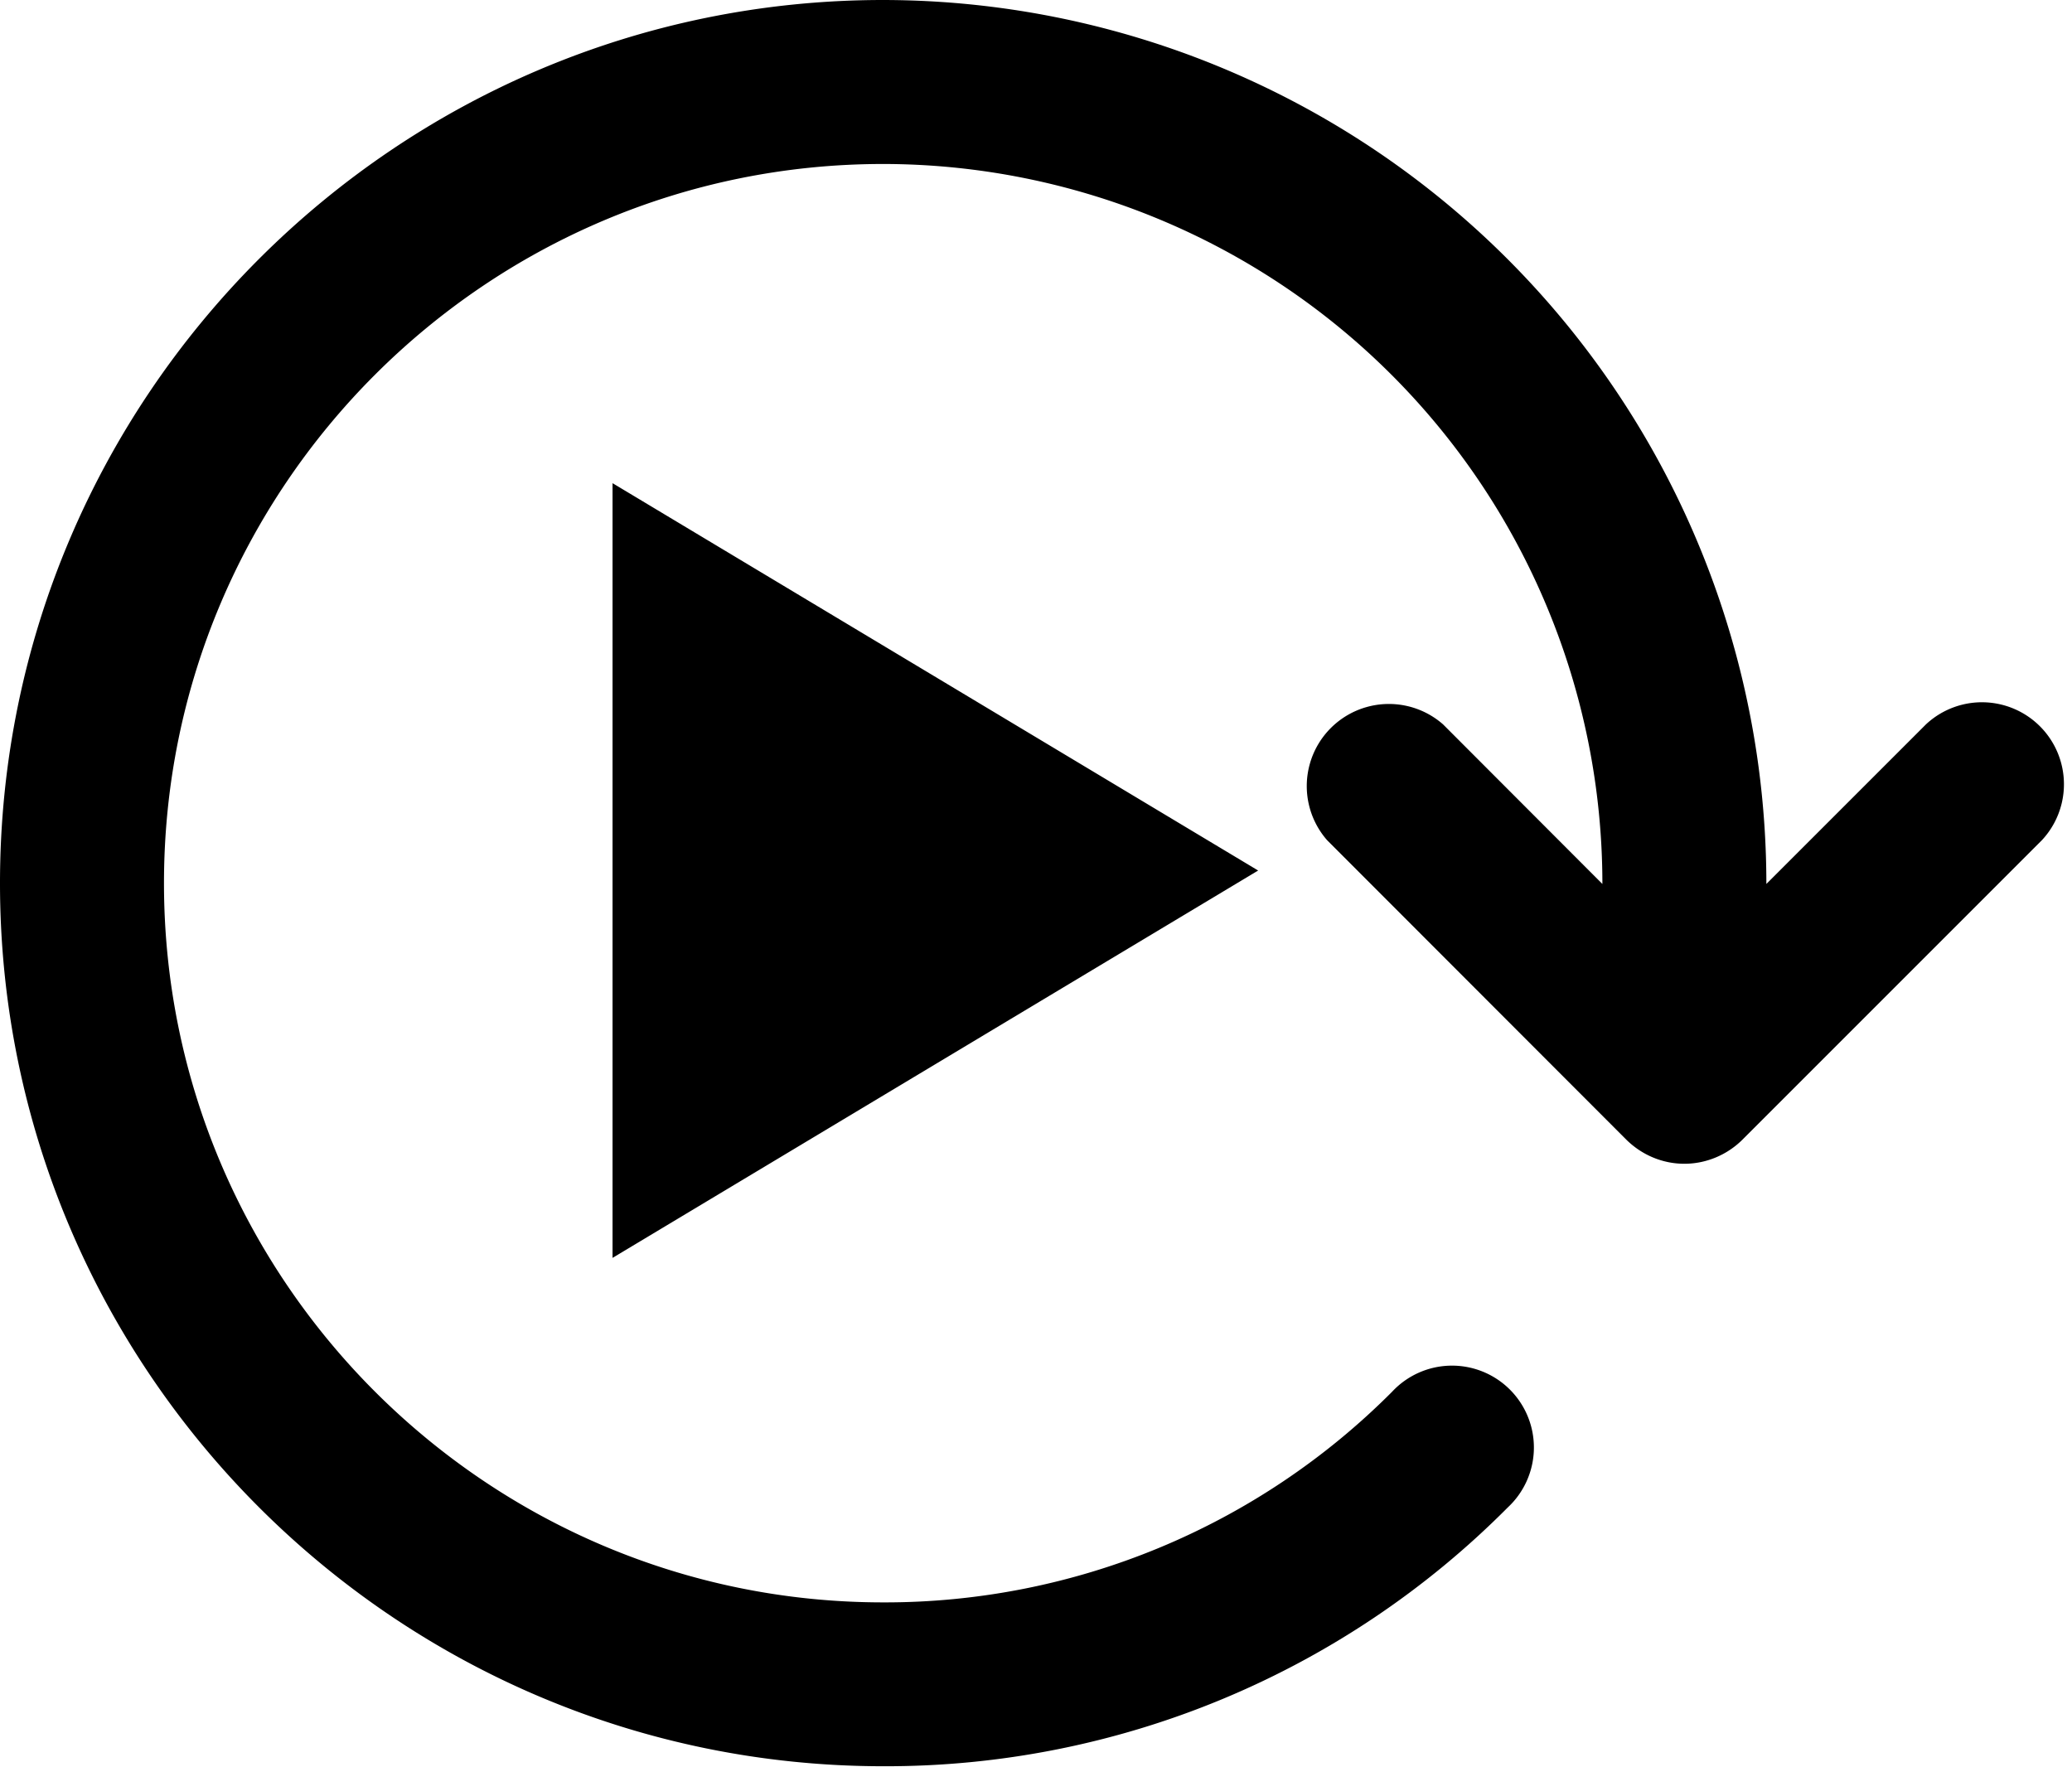 <svg xmlns="http://www.w3.org/2000/svg" viewBox="0 0 16.047 13.685"><path d="M15.814 6.507l-2.32 2.32c-.119.118-.281.186-.449.186s-.328-.067-.449-.186l-2.318-2.32a.636.636 0 0 1 .898-.897l1.234 1.236V6.84a5.575 5.575 0 0 0-5.57-5.57c-3.071 0-5.57 2.498-5.57 5.57s2.499 5.57 5.57 5.57a5.542 5.542 0 0 0 3.941-1.631.634.634 0 1 1 .896.896 6.789 6.789 0 0 1-4.837 2.004C3.068 13.678 0 10.611 0 6.84S3.068 0 6.84 0a6.847 6.847 0 0 1 6.84 6.84v.006l1.236-1.236a.635.635 0 0 1 .898.897zm-6.07.235l-5-3v6l5-3z"/></svg>